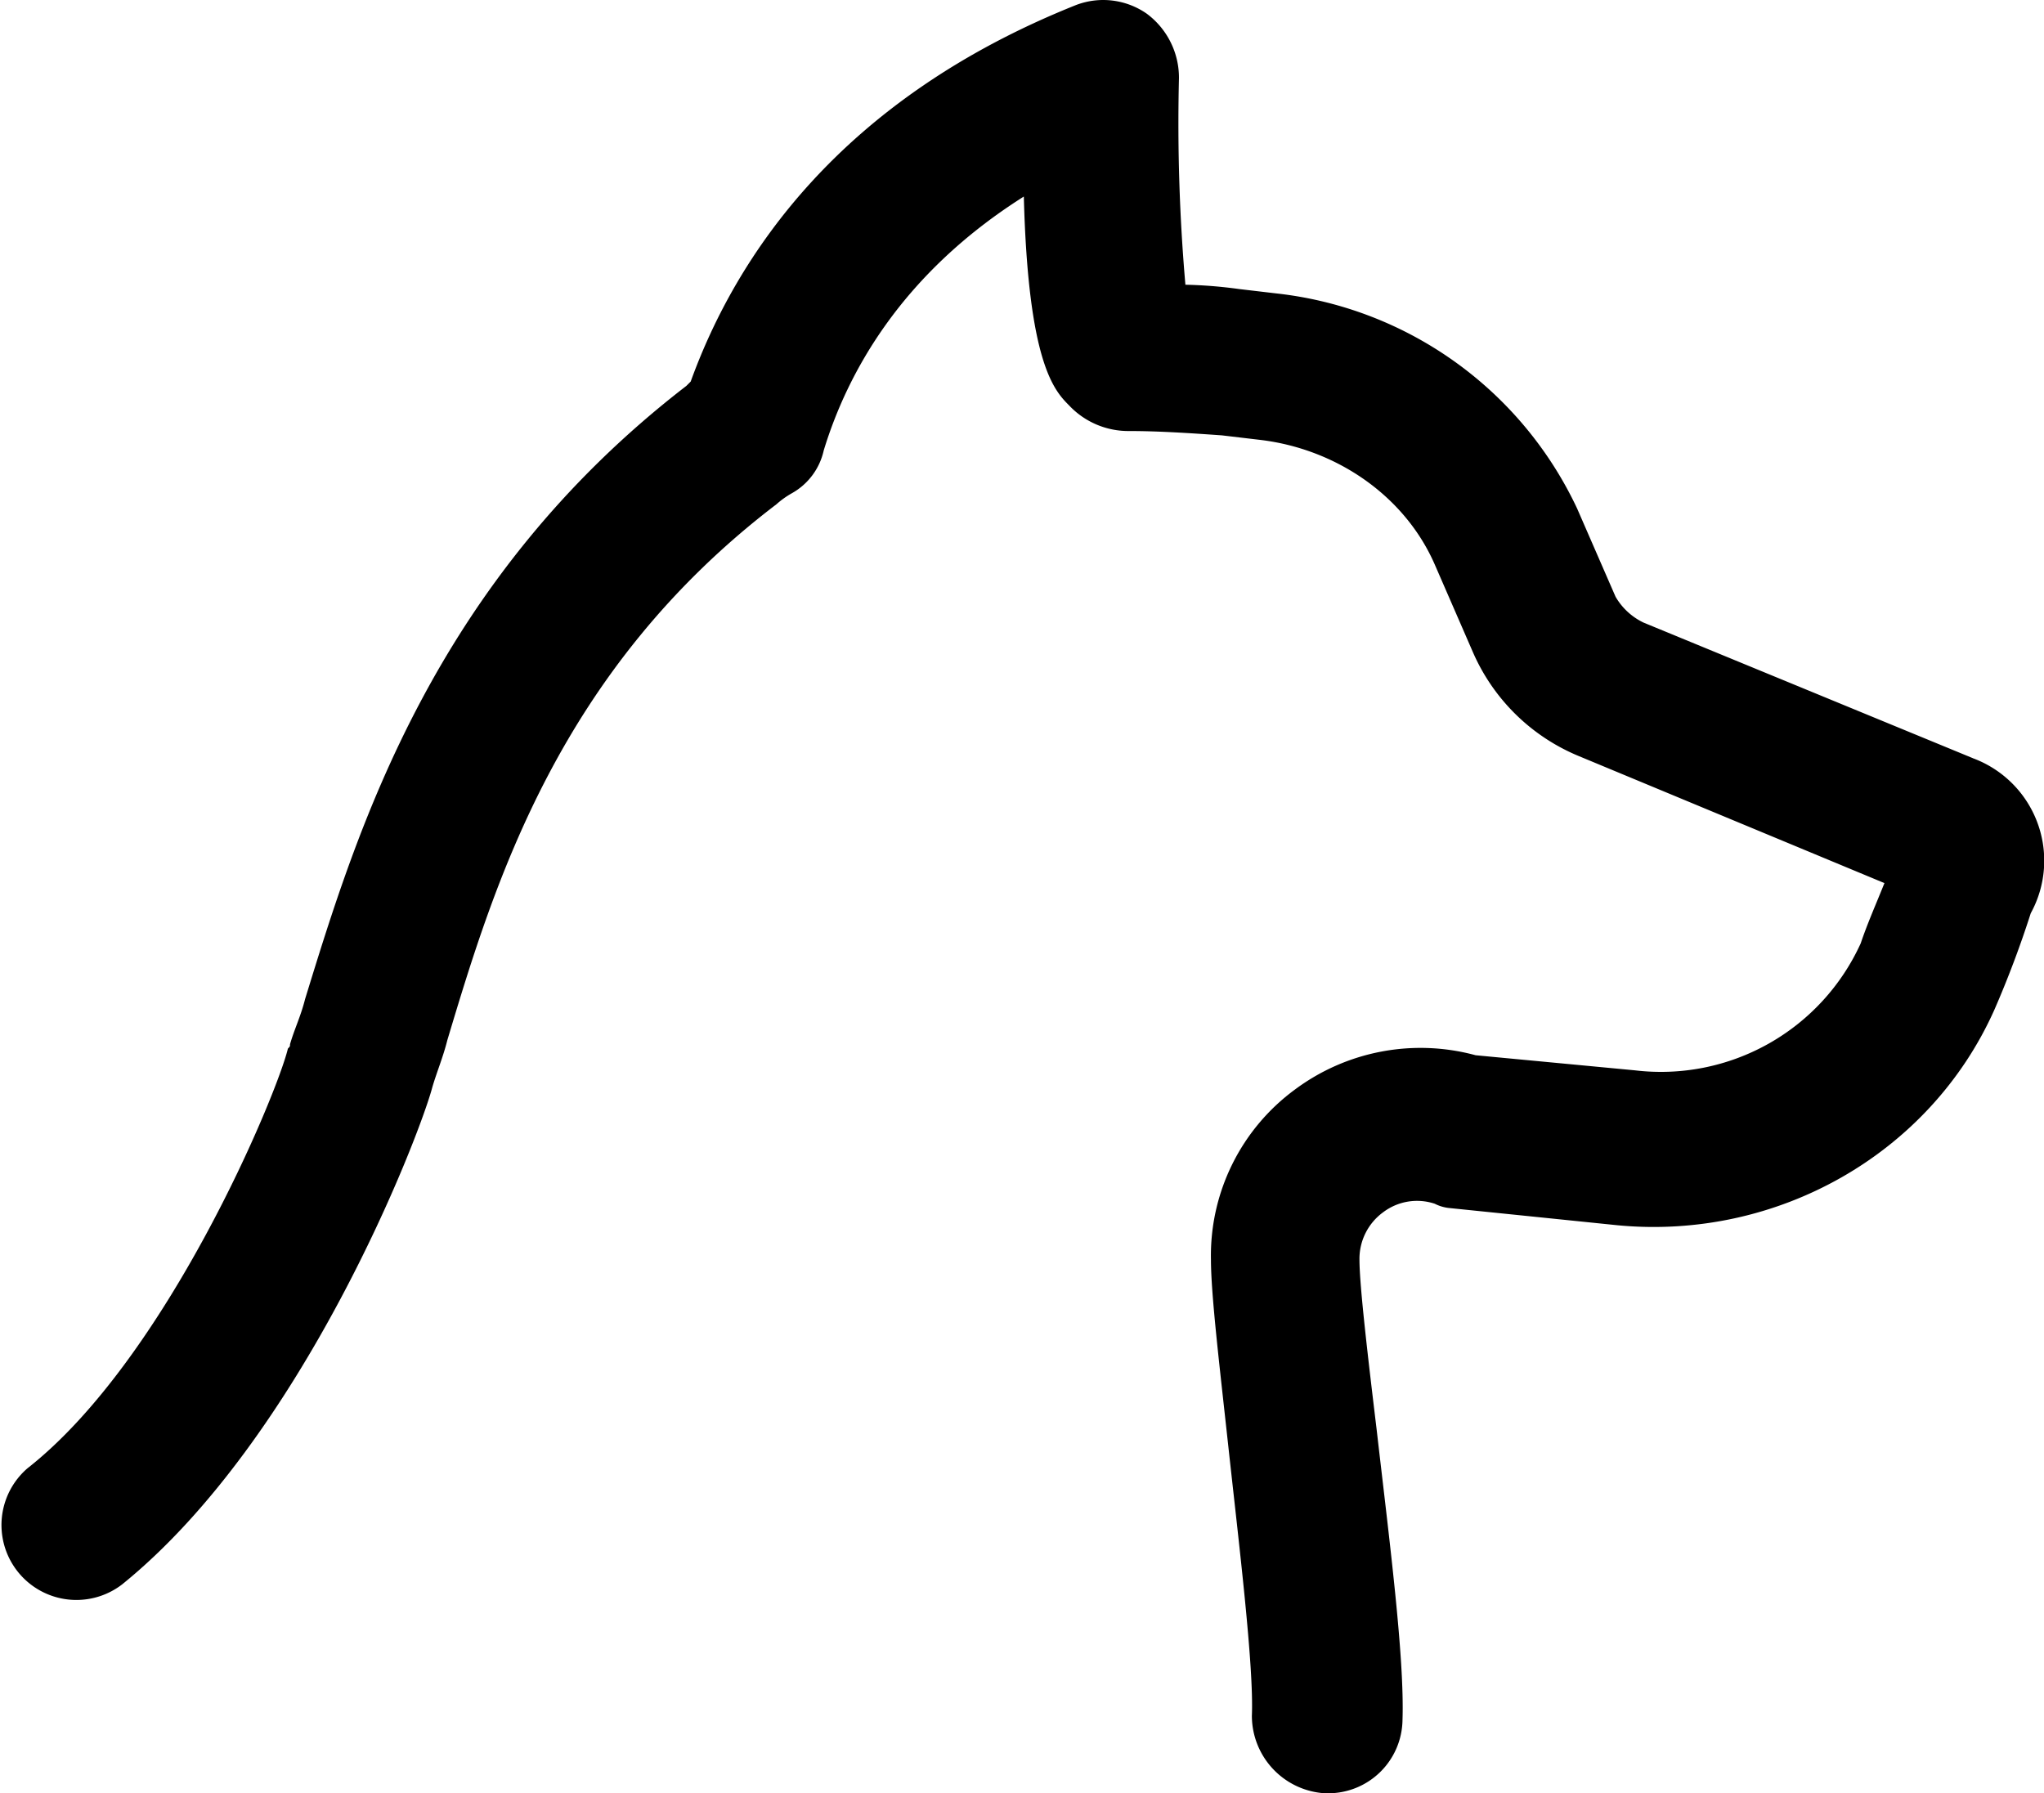 <svg xmlns="http://www.w3.org/2000/svg" viewBox="0 0 212.78 186.67"><g id="Layer_2" data-name="Layer 2"><g id="Layer_1-2" data-name="Layer 1"><path d="M205.36,78.92,171.09,64.81a6.71,6.71,0,0,1-2.91-2.69l-4-9.18a39.37,39.37,0,0,0-31.36-22.4L129,30.09a48,48,0,0,0-5.6-.45,194.13,194.13,0,0,1-.67-21.5,8.3,8.3,0,0,0-3.36-6.72A7.92,7.92,0,0,0,112,.53c-24.65,9.85-35.4,26.2-40.1,39.19l-.45.45C45,60.56,37.14,86.54,31.76,104c-.45,1.8-1.12,3.14-1.57,4.71,0,.22,0,.22-.22.45-1.12,4.7-12.54,32.25-27.1,43.68a7.8,7.8,0,0,0,9.85,12.09C31.54,149.71,43.63,118.35,45,113.2c.45-1.56,1.12-3.13,1.57-4.93C51.48,91.92,58.19,69.75,80.82,52.5a9.26,9.26,0,0,1,1.57-1.13,6.79,6.79,0,0,0,3.36-4.48c2.46-8.06,8.06-18.36,20.83-26.43.45,17.25,3.13,20.16,4.7,21.73a8.47,8.47,0,0,0,6.27,2.68c3.14,0,6.5.23,9.64.45l3.81.45c8.06.9,15.23,5.83,18.36,13l4,9.19a20.61,20.61,0,0,0,11,10.75l31.81,13.22c-.9,2.24-1.79,4.25-2.47,6.27a22.85,22.85,0,0,1-23.52,13.22l-16.57-1.57a21.89,21.89,0,0,0-18.82,3.58,21.44,21.44,0,0,0-8.73,17.7c0,3.59.89,11,1.79,19.27,1.12,10.3,2.69,23.07,2.47,28.22a8.09,8.09,0,0,0,7.62,8.06h.22a7.74,7.74,0,0,0,7.84-7.62c.22-6.49-1.35-18.59-2.69-30.23-.89-7.39-1.79-15-1.79-17.7a6,6,0,0,1,2.46-4.93,5.84,5.84,0,0,1,5.38-.89,4.25,4.25,0,0,0,1.56.45l17.48,1.79c16.57,1.57,32.48-7.39,39.2-22.4a106.1,106.1,0,0,0,3.8-10.08,11.37,11.37,0,0,0-6-16.13Z"/></g></g></svg>